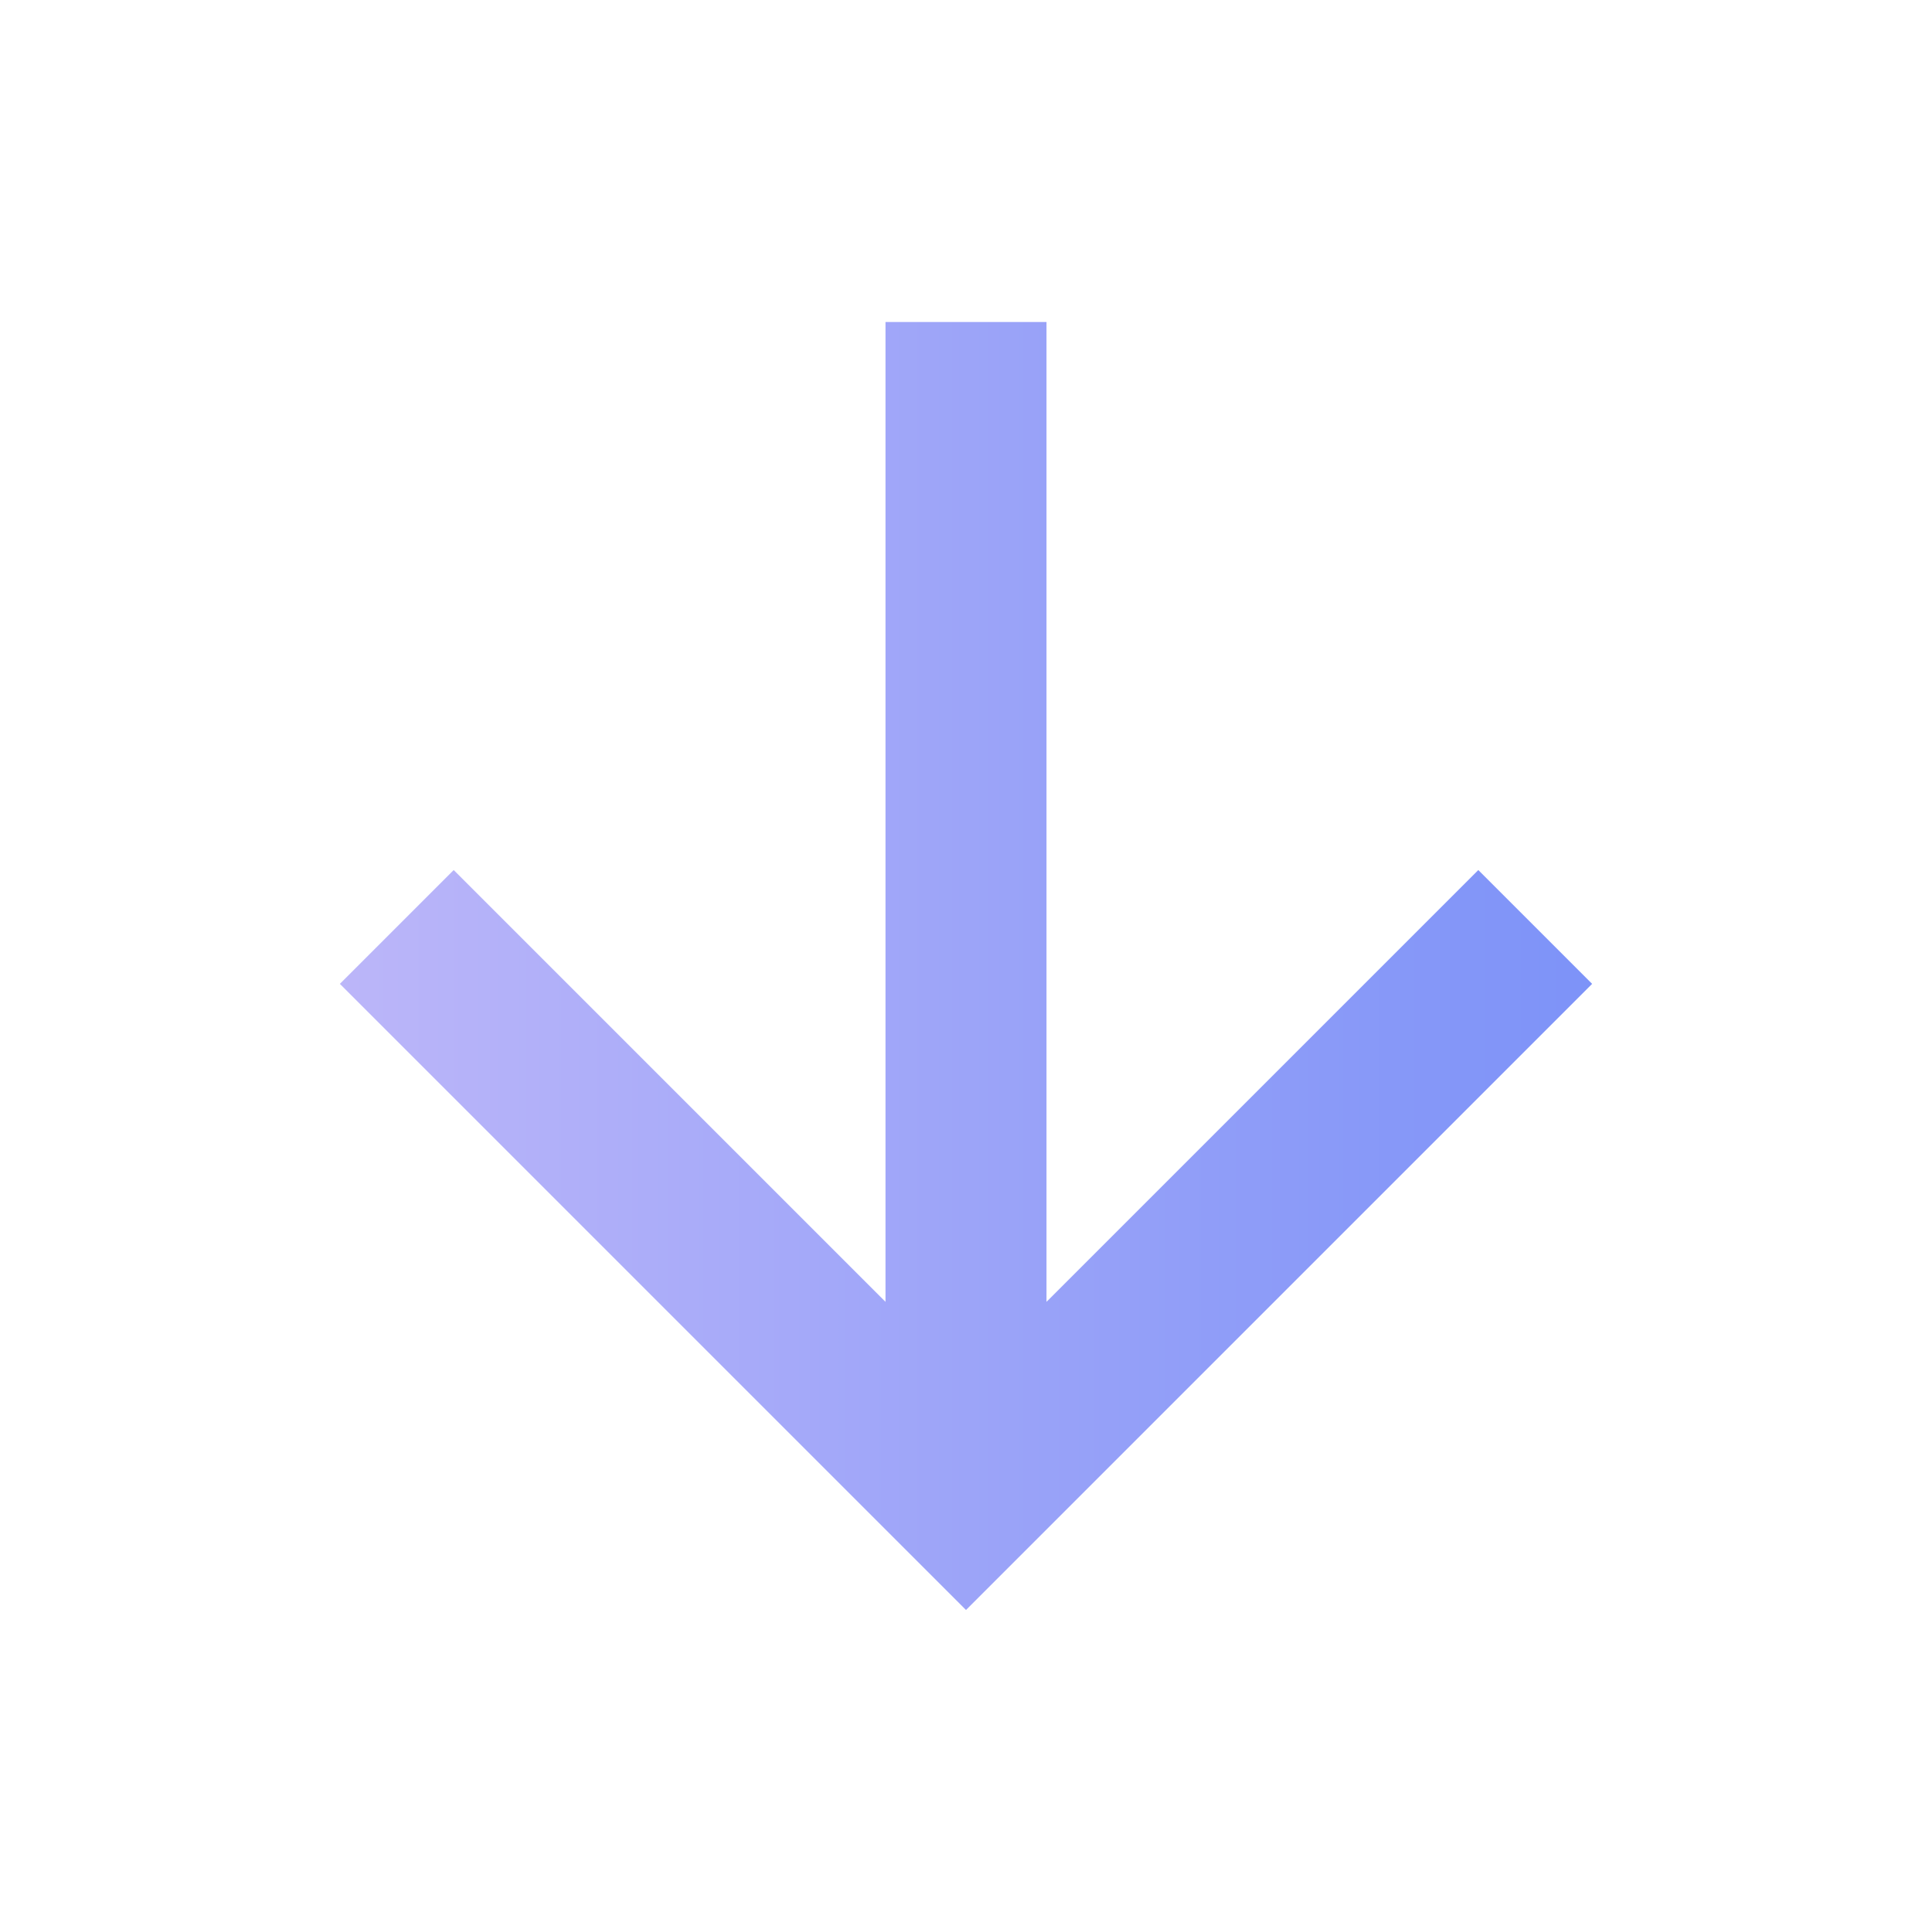 <svg width="36" height="36" viewBox="0 0 36 36" fill="none" xmlns="http://www.w3.org/2000/svg">
<g clip-path="url(#clip0_1651_71)">
<path d="M19.5 24.258L27.546 16.212L29.667 18.333L18 30L6.333 18.333L8.454 16.212L16.5 24.258V6H19.5V24.258Z" fill="url(#paint0_linear_1651_71)"/>
</g>
<defs>
<linearGradient id="paint0_linear_1651_71" x1="3.5" y1="12" x2="30" y2="12" gradientUnits="userSpaceOnUse">
<stop stop-color="#C3BAF9"/>
<stop offset="1" stop-color="#7C92F8"/>
</linearGradient>
<clipPath id="clip0_1651_71">
<rect width="36" height="36" fill="white"/>
</clipPath>
</defs>
</svg>
